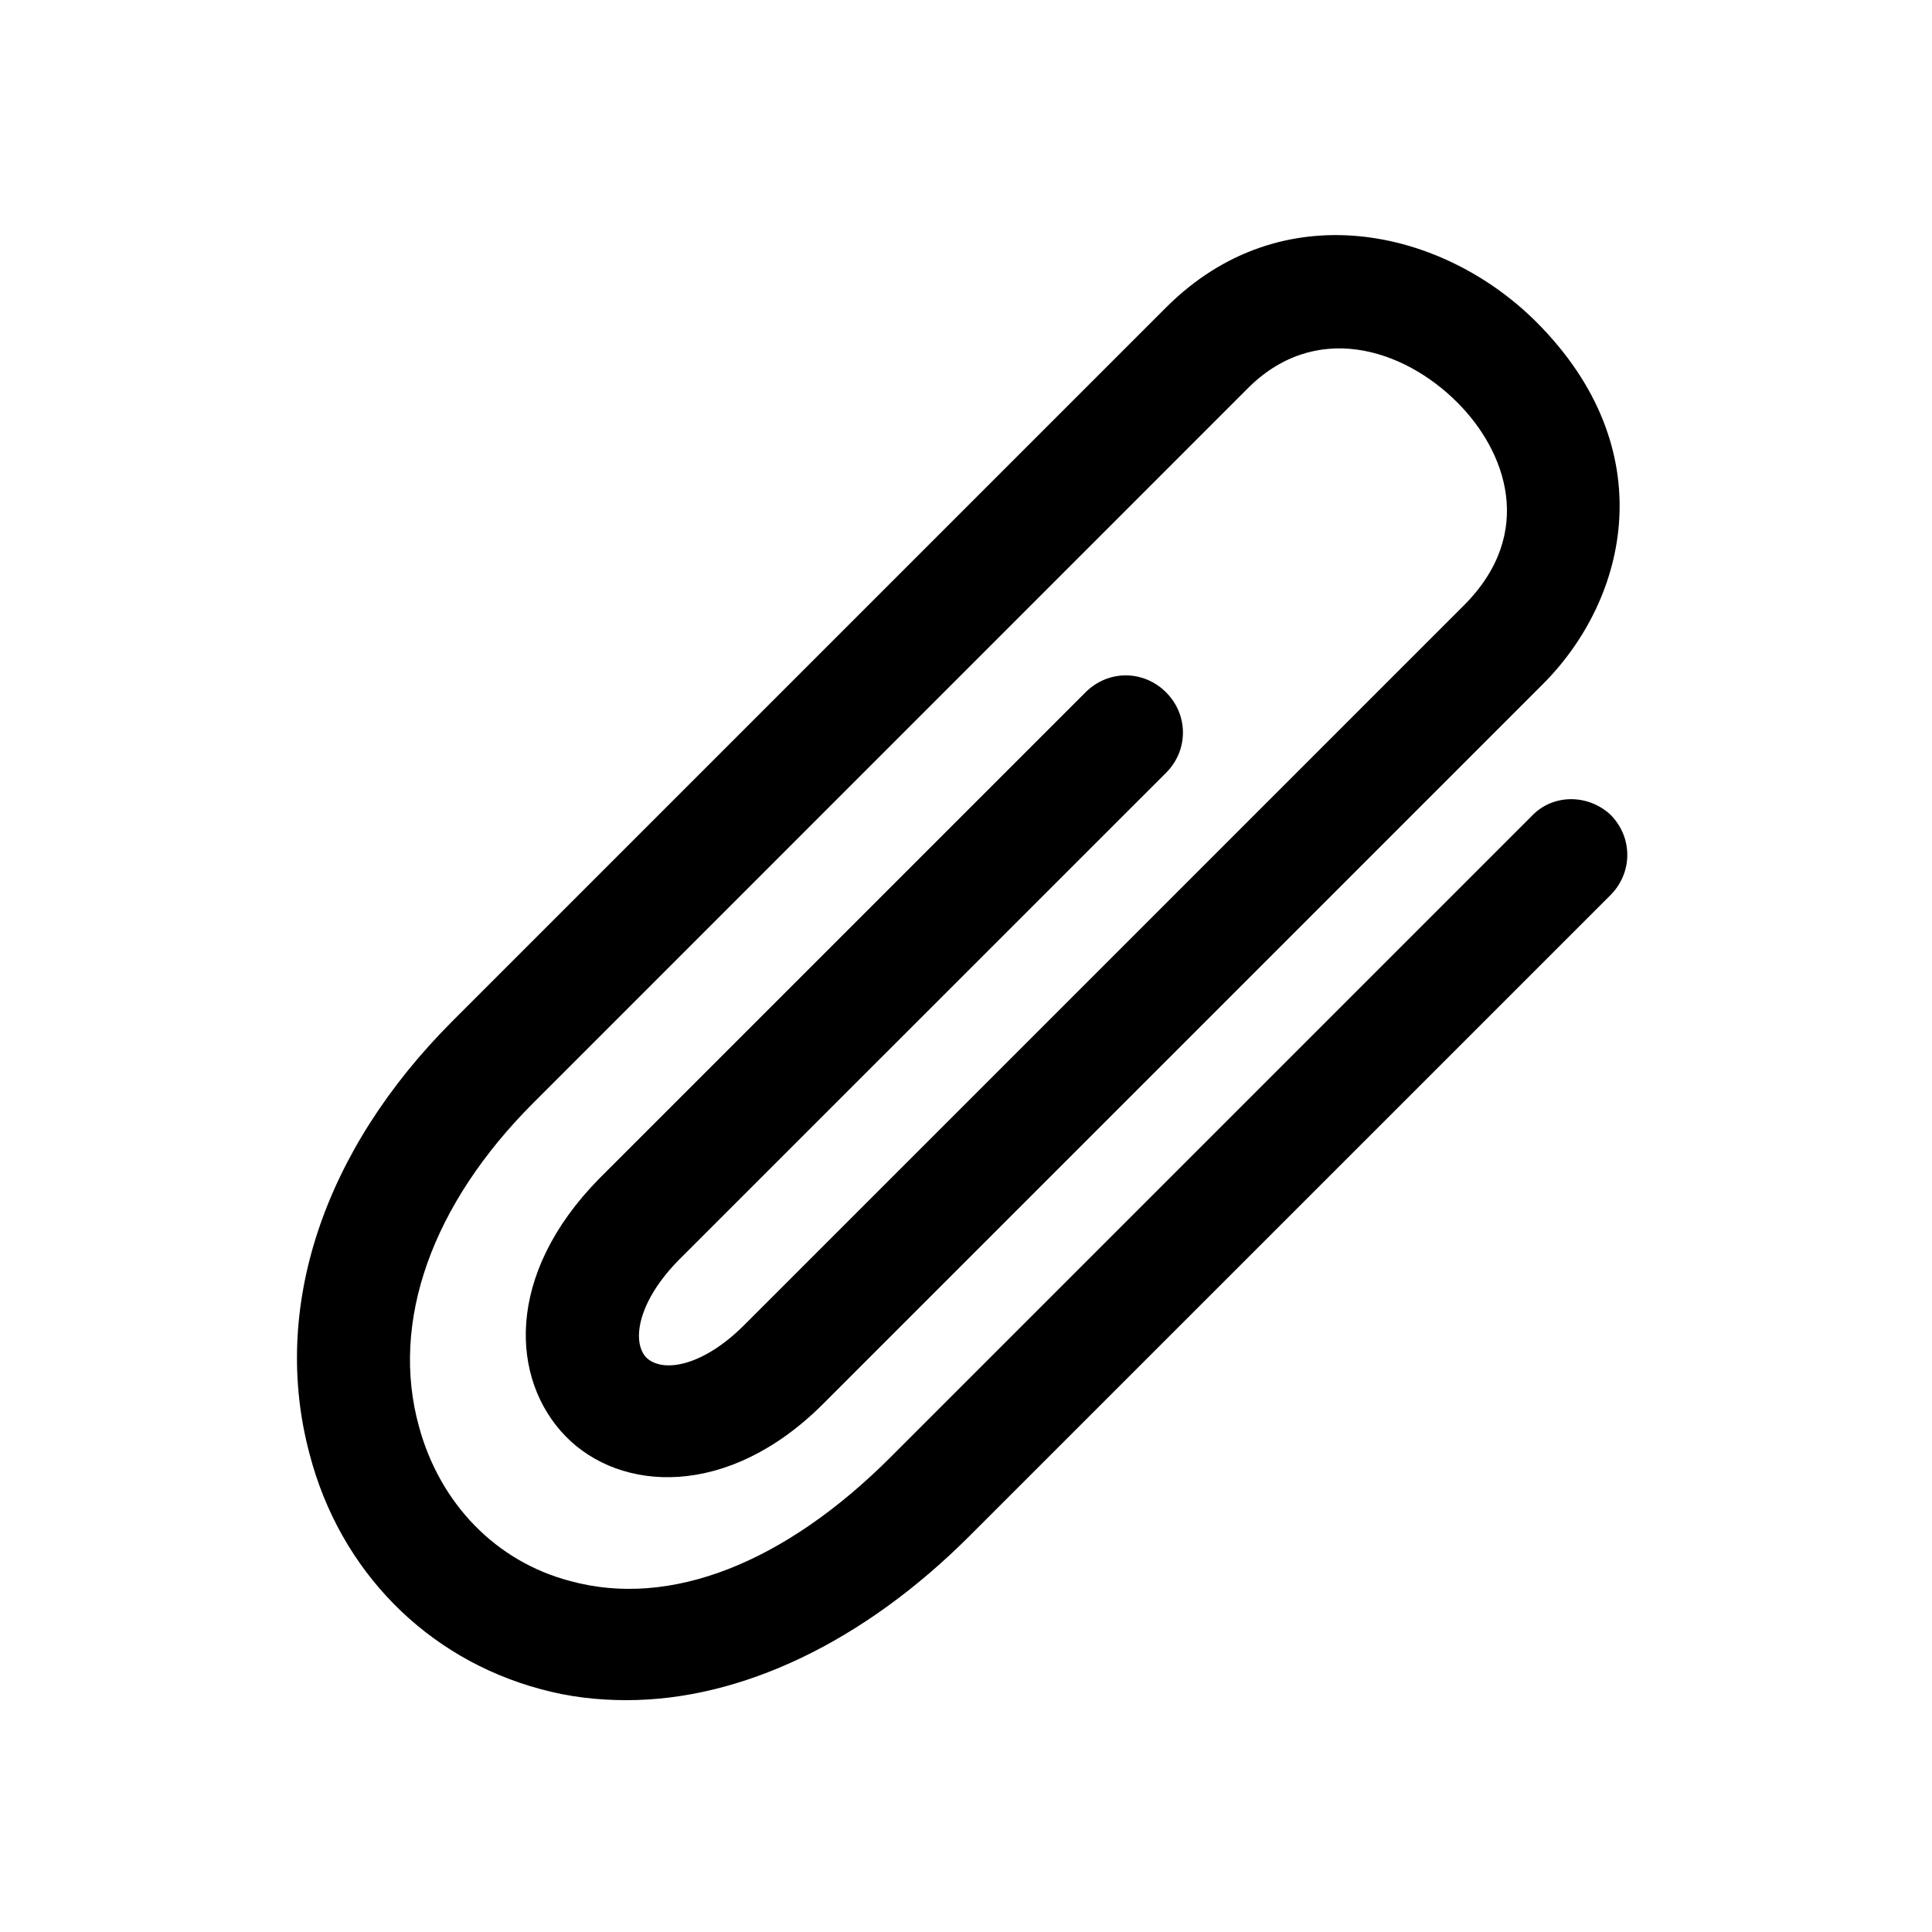 <svg width="20" height="20" viewBox="0 0 20 20" fill="none" xmlns="http://www.w3.org/2000/svg">
<path d="M16.671 8.433C16.904 8.667 16.904 9.033 16.671 9.267L10.037 15.9C8.937 17 7.671 17.6 6.487 17.6C6.187 17.6 5.887 17.567 5.587 17.483C4.421 17.167 3.521 16.267 3.204 15.05C2.804 13.55 3.337 11.917 4.687 10.567L12.071 3.183C13.271 1.983 14.937 2.367 15.904 3.333C17.221 4.65 16.854 6.2 15.971 7.083L8.521 14.533C7.537 15.517 6.421 15.45 5.854 14.867C5.287 14.283 5.221 13.2 6.204 12.2L11.237 7.167C11.471 6.933 11.837 6.933 12.071 7.167C12.304 7.4 12.304 7.767 12.071 8L7.037 13.033C6.604 13.467 6.537 13.883 6.687 14.05C6.854 14.217 7.271 14.15 7.704 13.717L15.154 6.267C15.904 5.517 15.587 4.667 15.087 4.167C14.521 3.6 13.604 3.317 12.904 4.033L5.521 11.417C4.471 12.467 4.037 13.683 4.337 14.767C4.554 15.567 5.137 16.167 5.904 16.367C6.937 16.65 8.121 16.183 9.221 15.083L15.854 8.45C16.071 8.217 16.437 8.217 16.671 8.433Z" fill="currentColor"/>
</svg>
